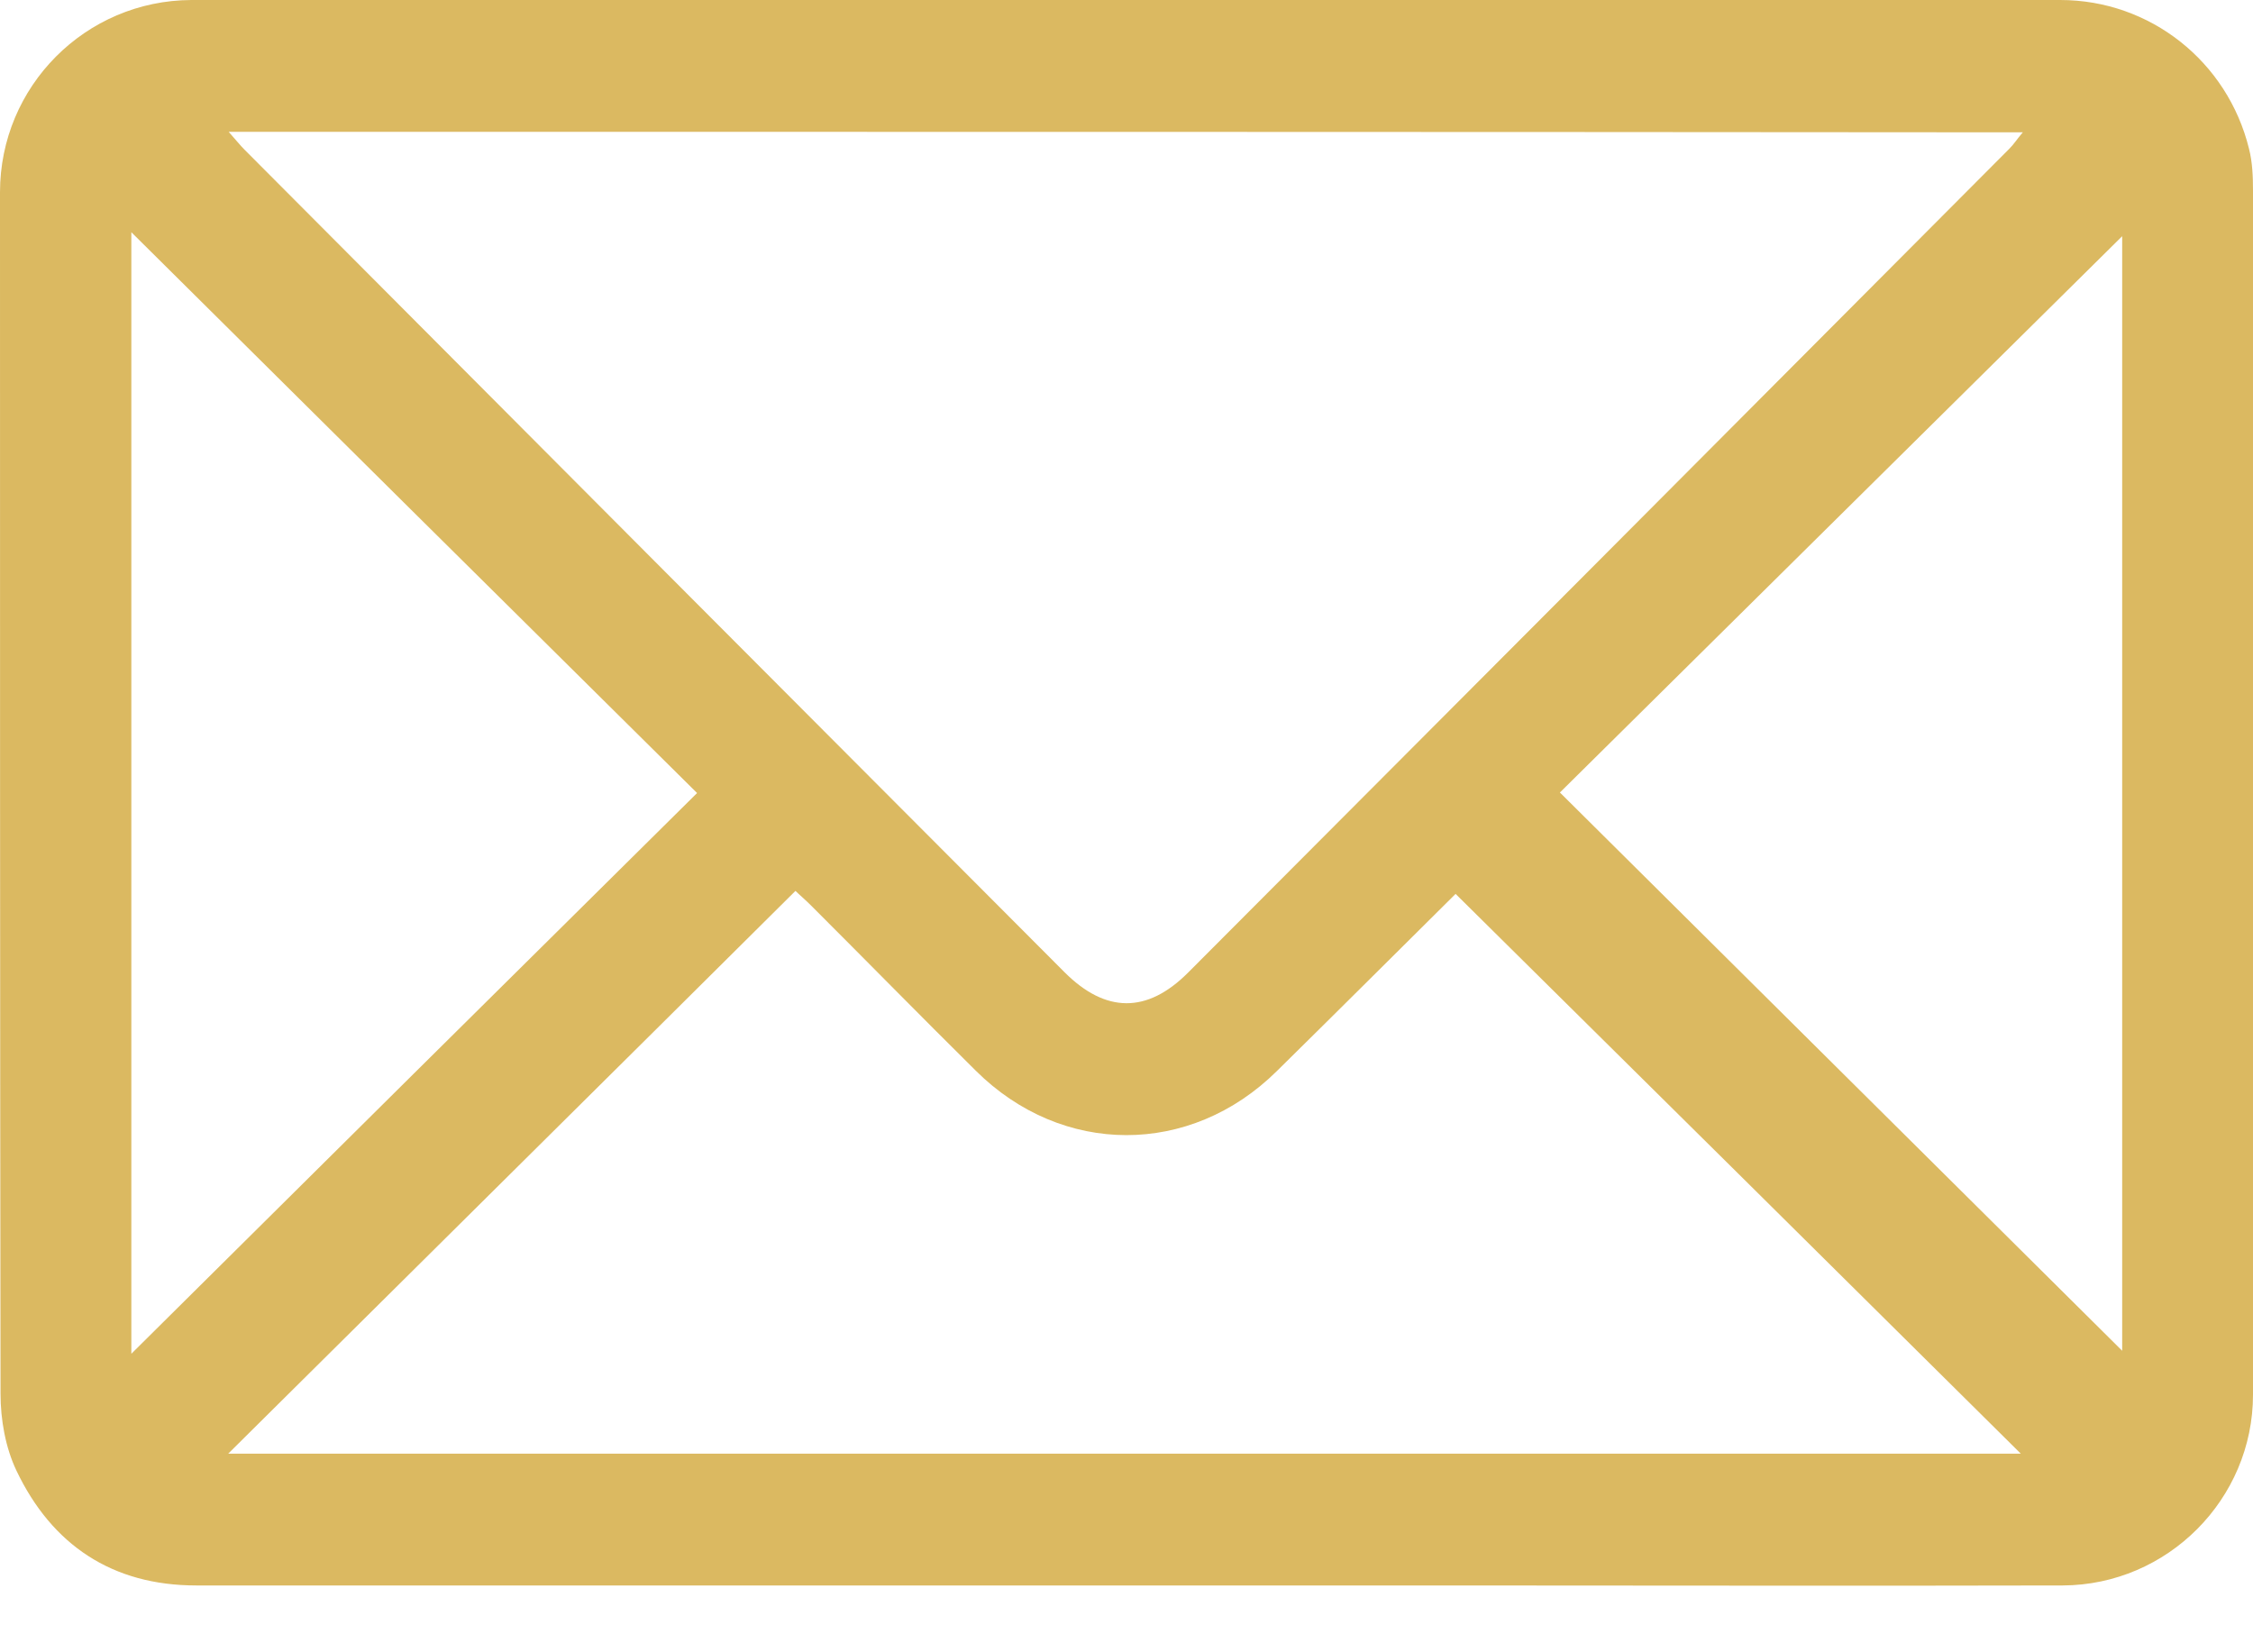 <svg width="30" height="22" viewBox="0 0 30 22" fill="none" xmlns="http://www.w3.org/2000/svg">
<path d="M14.993 0C19.142 0 23.291 0 27.433 0C28.63 0 29.661 0.818 29.947 1.981C29.993 2.161 30 2.354 30 2.54C30 7.886 30 13.225 30 18.57C30 19.96 28.863 21.104 27.467 21.11C24.714 21.117 21.961 21.11 19.202 21.11C13.67 21.11 8.145 21.11 2.613 21.11C1.496 21.11 0.691 20.572 0.219 19.581C0.073 19.275 0.007 18.903 0.007 18.557C0 13.225 0 7.892 0 2.56C0 1.15 1.137 0.007 2.547 0C5.545 0 8.544 0 11.543 0C12.693 0 13.843 0 14.993 0ZM3.045 1.755C3.145 1.868 3.198 1.935 3.258 1.995C6.895 5.645 10.532 9.295 14.175 12.945C14.721 13.491 15.273 13.497 15.818 12.952C19.468 9.295 23.112 5.638 26.755 1.981C26.815 1.922 26.855 1.855 26.935 1.762C18.963 1.755 11.044 1.755 3.045 1.755ZM3.039 19.355C11.037 19.355 18.969 19.355 26.908 19.355C24.388 16.855 21.882 14.375 19.382 11.902C18.617 12.66 17.812 13.464 17.001 14.262C15.851 15.399 14.142 15.399 12.992 14.255C12.261 13.531 11.543 12.799 10.811 12.068C10.725 11.981 10.638 11.908 10.592 11.862C8.085 14.355 5.585 16.828 3.039 19.355ZM1.749 3.092C1.749 8.052 1.749 13.059 1.749 18.025C4.249 15.545 6.762 13.052 9.282 10.559C6.755 8.059 4.242 5.565 1.749 3.092ZM28.258 3.145C25.771 5.605 23.258 8.092 20.771 10.552C23.278 13.039 25.785 15.532 28.258 17.985C28.258 13.052 28.258 8.052 28.258 3.145Z" fill="#DBB961"/>
</svg>
